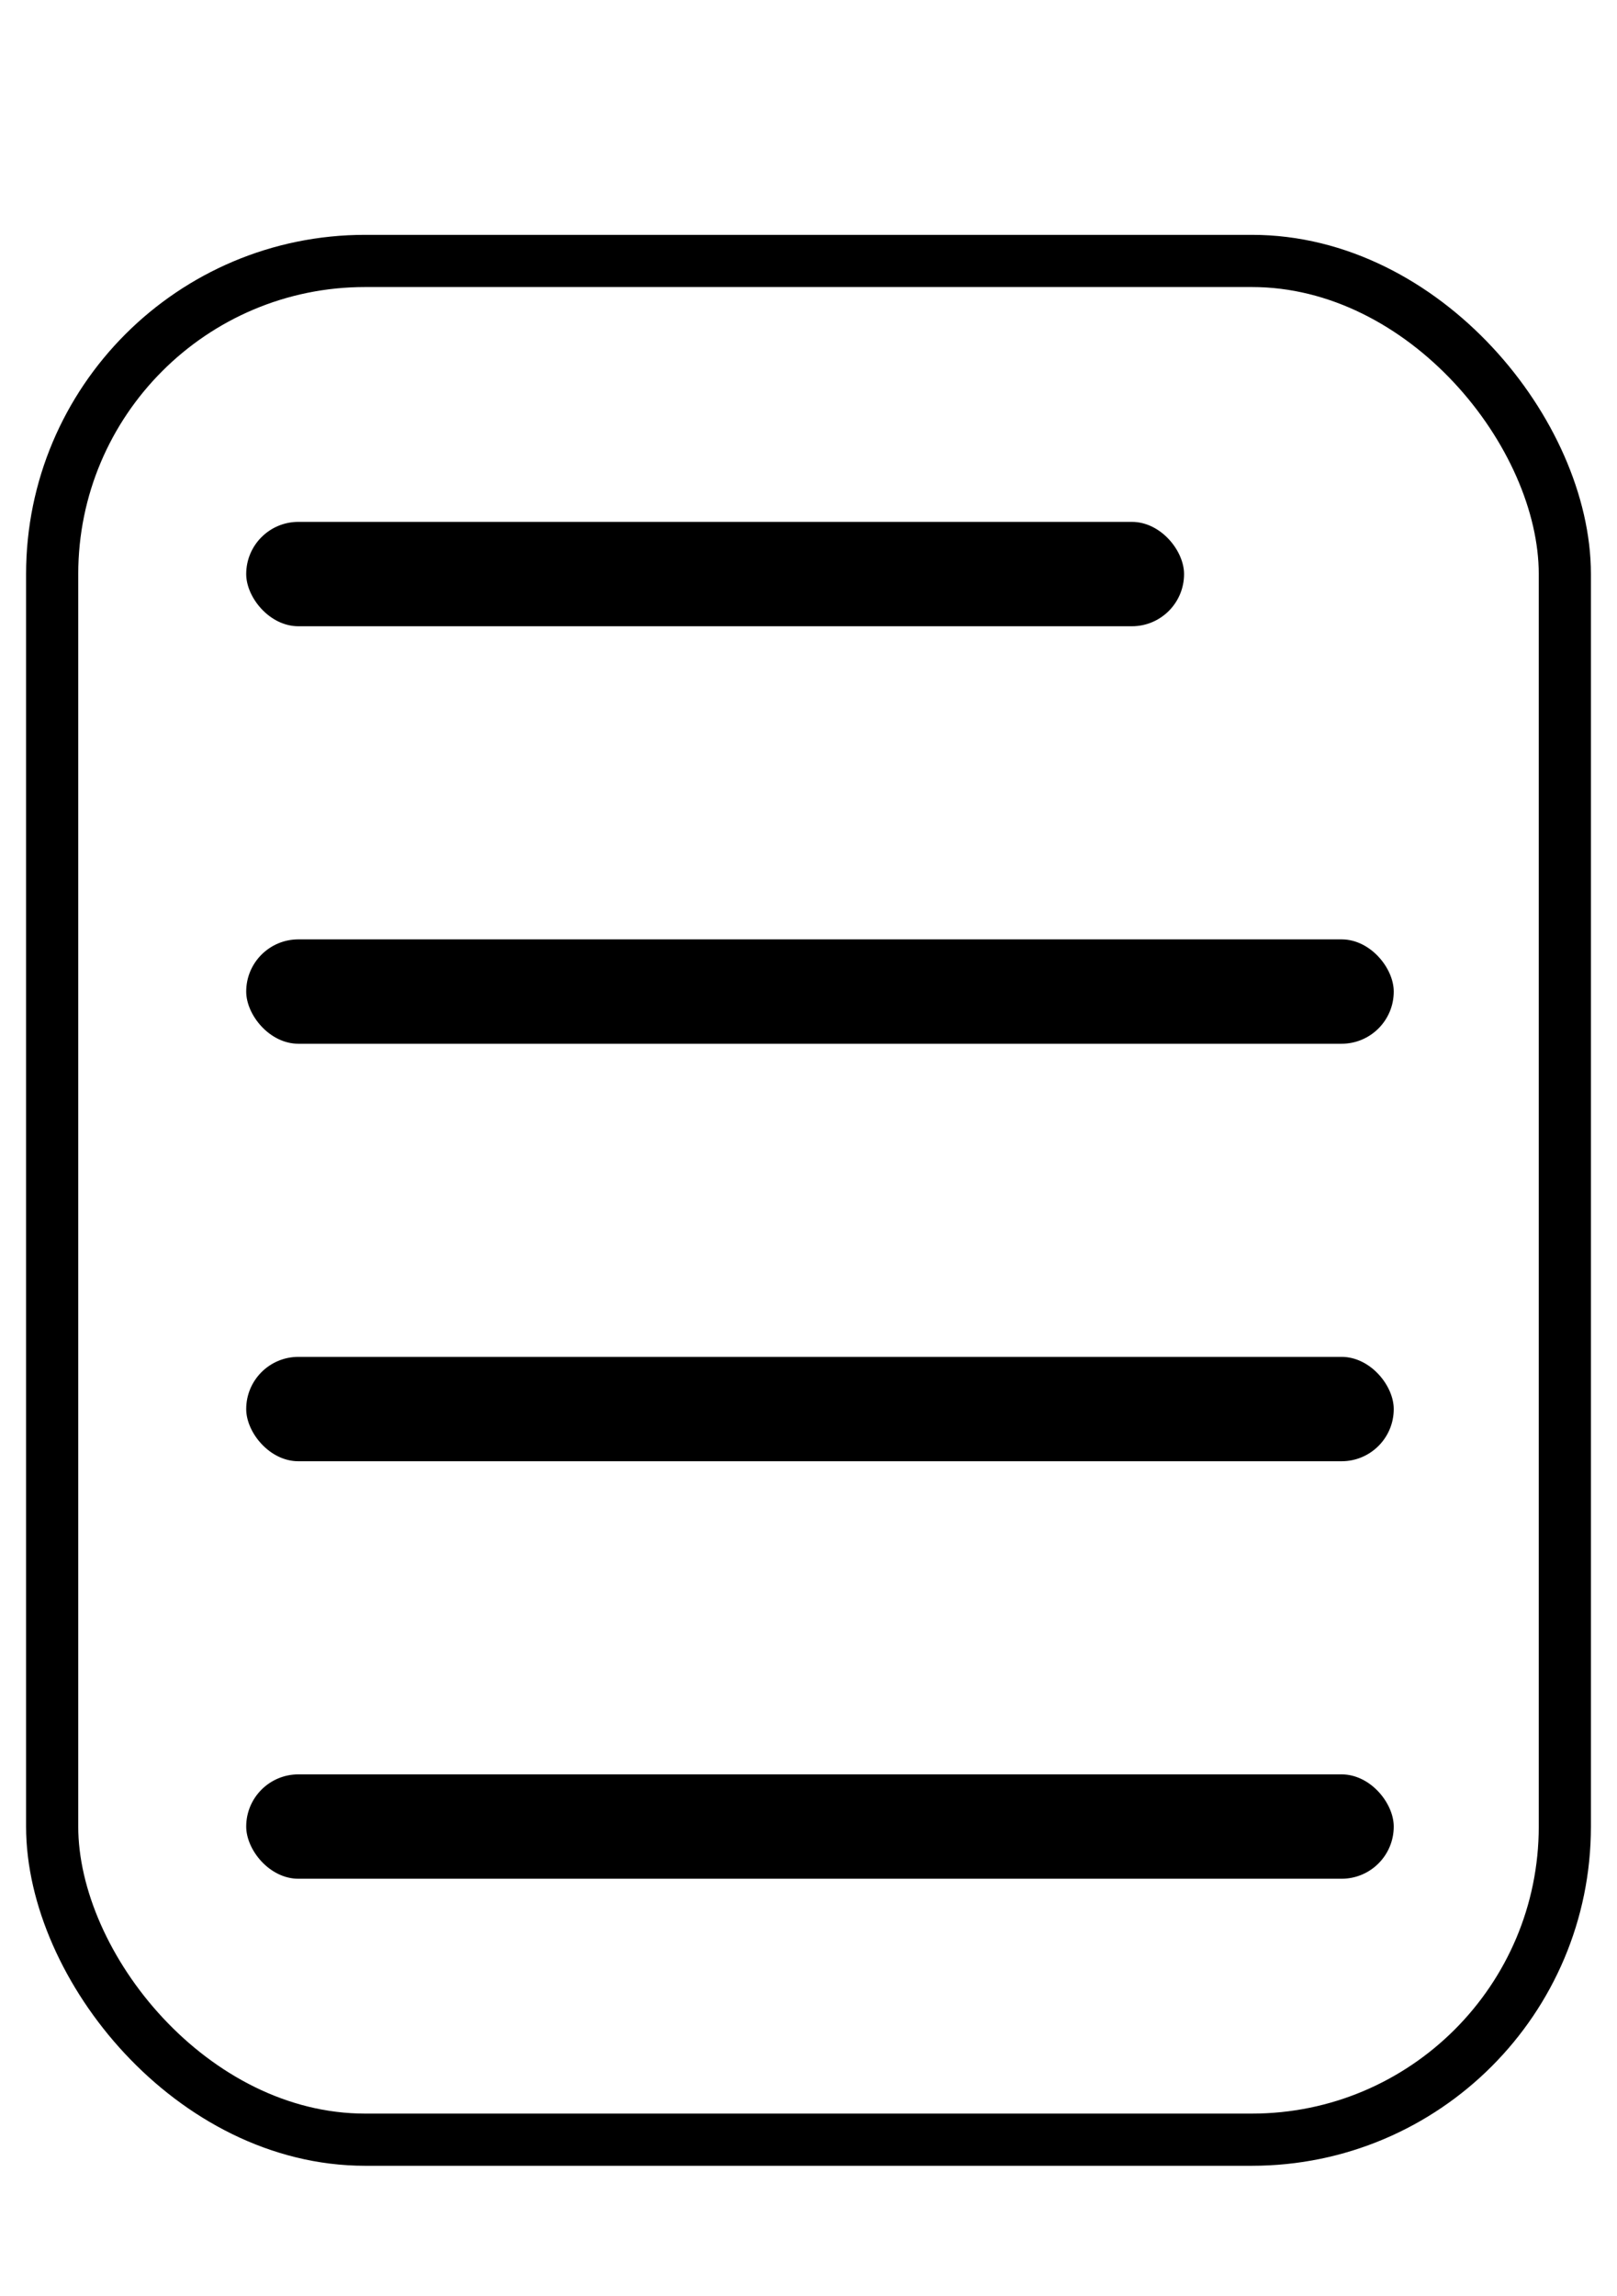 
<svg width="31px" height="44px" viewBox="0 -4 31 44" class="text-black dark:text-sky-100 w-12 h-12 mb-3 inline-block" version="1.1" xmlns="http://www.w3.org/2000/svg" xmlns:xlink="http://www.w3.org/1999/xlink">
    <g id="resume" stroke="none" fill="none" fill-rule="evenodd">
        <rect id="Rectangle" stroke="currentColor" x="1" y="1" width="29" height="36" rx="6"></rect>
        <rect id="Rectangle-Copy-5" fill="currentColor" x="4.72" y="30" width="22" height="2" rx="1"></rect>
        <rect id="Rectangle-Copy-6" fill="currentColor" x="4.72" y="22" width="22" height="2" rx="1"></rect>
        <rect id="Rectangle-Copy-8" fill="currentColor" x="4.72" y="14" width="22" height="2" rx="1"></rect>
        <rect id="Rectangle-Copy-10" fill="currentColor" x="4.72" y="6" width="17.98" height="2" rx="1"></rect>
    </g>
</svg>